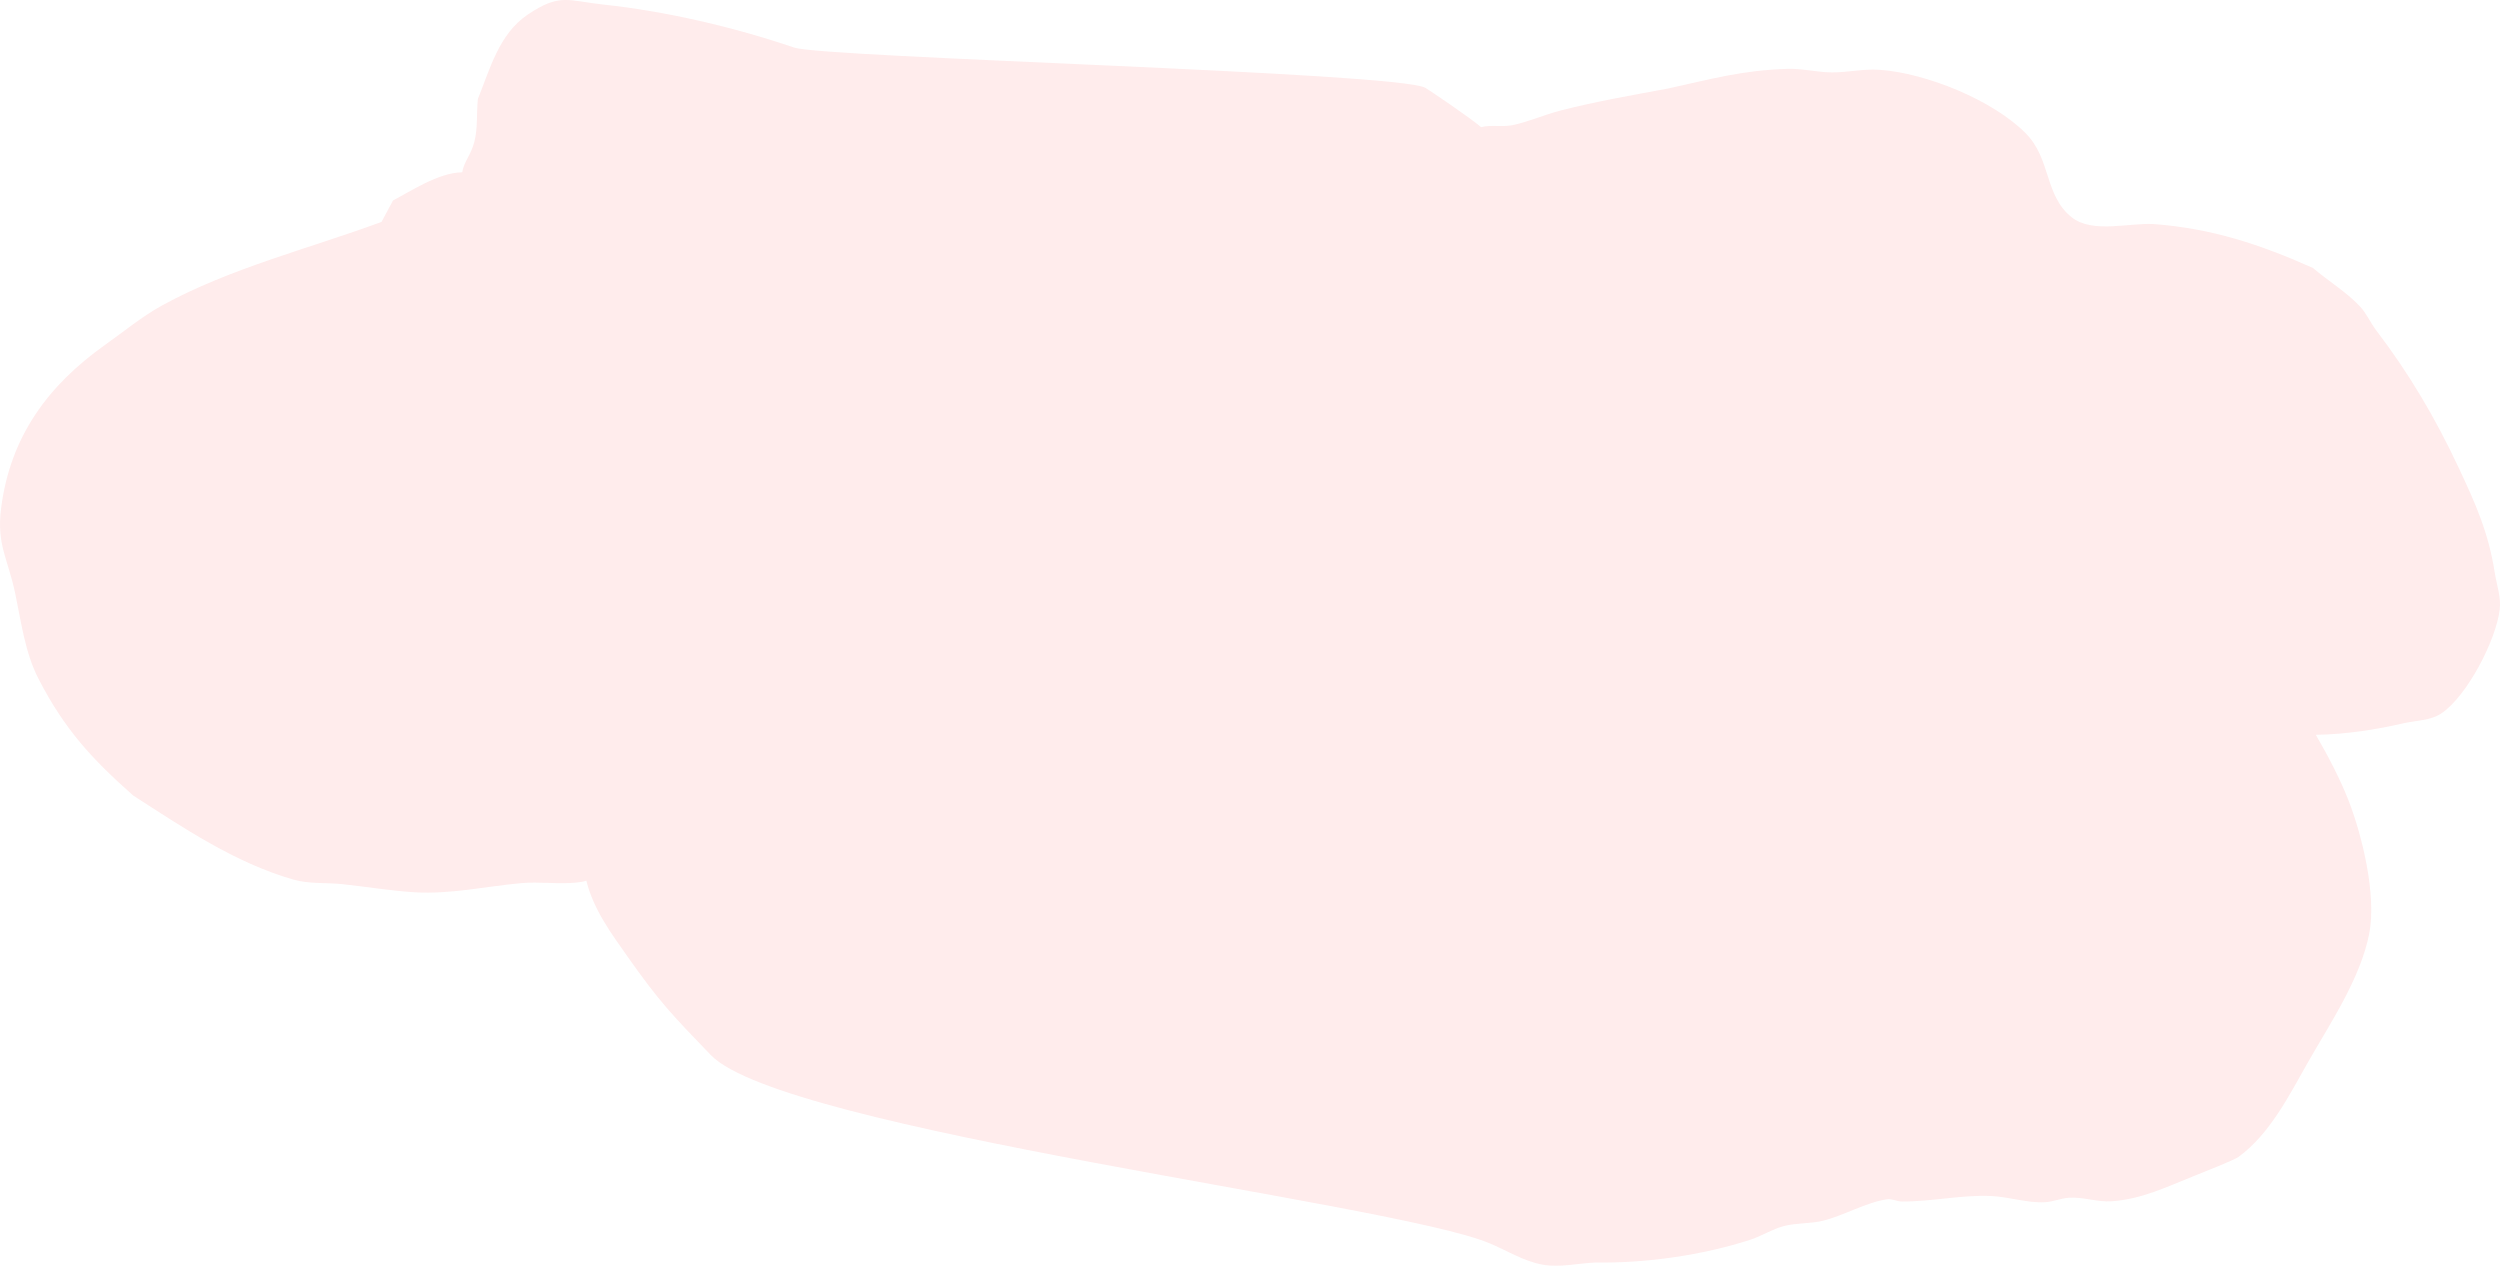 <svg version="1.1" xmlns="http://www.w3.org/2000/svg" xmlns:xlink="http://www.w3.org/1999/xlink" width="367.518" height="186.068" viewBox="0,0,367.518,186.068"><g transform="translate(77.479,-253.711)"><g data-paper-data="{&quot;isPaintingLayer&quot;:true}" fill-opacity="0.498" fill="#ffd9d9" fill-rule="nonzero" stroke="none" stroke-width="0.5" stroke-linecap="butt" stroke-linejoin="miter" stroke-miterlimit="10" stroke-dasharray="" stroke-dashoffset="0" style="mix-blend-mode: normal"><path d="M-21.392,286.332l1.692,-3.156c2.345,-1.198 6.668,-4.11 10.17,-4.134c0.25,-1.574 1.266,-2.489 1.78,-4.468c0.53,-2.041 0.306,-4.206 0.52,-6.303c1.781,-4.41 3.097,-9.558 7.321,-12.408c4.737,-3.197 5.922,-2.039 11.045,-1.492c9.333,0.995 19.246,3.319 28.134,6.334c4.419,1.499 88.713,3.611 92.789,5.916c0.423,0.239 6.676,4.453 8.189,5.779c1.506,-0.371 3.133,0.019 4.654,-0.299c2.389,-0.5 4.641,-1.525 7.005,-2.134c5.25,-1.353 10.499,-2.25 15.817,-3.239c6.491,-1.42 10.845,-2.681 17.551,-2.895c2.165,-0.069 4.311,0.498 6.477,0.52c2.365,0.024 4.725,-0.547 7.084,-0.383c6.792,0.471 16.624,4.43 21.48,9.334c3.747,3.784 2.725,9.113 6.738,12.334c3.084,2.475 8.649,0.753 12.167,1.019c8.479,0.641 15.604,3 23.32,6.448c2.25,1.92 4.834,3.469 6.876,5.609c0.986,1.033 1.544,2.407 2.41,3.543c4.861,6.382 8.681,12.86 12.093,20.124c2.545,5.419 4.421,9.595 5.351,15.546c0.279,1.786 0.944,3.58 0.727,5.374c-0.553,4.567 -4.803,12.732 -8.568,15.273c-1.623,1.095 -3.776,1.042 -5.684,1.485c-3.6,0.837 -8.253,1.618 -12.788,1.671c1.875,3.2 3.602,6.604 4.725,9.434c2.06,5.187 4.245,14.123 3.127,19.808c-1.311,6.669 -5.804,13.252 -9.07,19.017c-2.665,4.703 -5.56,10.463 -10.143,13.793c-0.675,0.491 -5.28,2.297 -6.521,2.795c-3.995,1.602 -7.73,3.425 -12.116,3.732c-2.103,0.147 -4.2,-0.668 -6.303,-0.52c-1.199,0.084 -2.344,0.604 -3.545,0.659c-2.632,0.123 -5.219,-0.788 -7.851,-0.913c-4.34,-0.206 -8.801,0.838 -13.153,0.806c-0.725,-0.005 -1.431,-0.428 -2.15,-0.329c-3.07,0.422 -6.423,2.415 -9.439,3.152c-1.888,0.462 -3.897,0.3 -5.777,0.793c-1.721,0.451 -3.248,1.47 -4.941,2.015c-7.09,2.28 -15.289,3.449 -22.672,3.335c-2.627,0.103 -5.294,0.778 -7.88,0.308c-2.767,-0.503 -5.225,-2.084 -7.822,-3.163c-14.376,-5.97 -103.747,-16.587 -114.415,-27.642c-5.764,-5.973 -7.578,-7.869 -12.179,-14.389c-2.518,-3.568 -5.057,-7 -6.122,-11.251c-0.44,0.159 -0.938,0.231 -1.378,0.277c-2.728,0.284 -5.496,-0.158 -8.226,0.093c-5.207,0.48 -10.411,1.661 -15.631,1.342c-3.56,-0.217 -7.086,-0.822 -10.633,-1.193c-2.397,-0.251 -4.883,-0.008 -7.2,-0.674c-8.601,-2.473 -16.124,-7.579 -23.546,-12.356c-6.082,-5.392 -10.09,-9.726 -13.912,-17.147c-1.987,-3.858 -2.538,-8.313 -3.429,-12.561c-1.086,-5.173 -2.758,-7.153 -2.075,-12.529c1.341,-10.557 6.926,-18.084 15.321,-24.04c2.772,-1.967 5.41,-4.162 8.392,-5.794c10.005,-5.474 21.5,-8.308 32.215,-12.255z"/></g></g></svg>